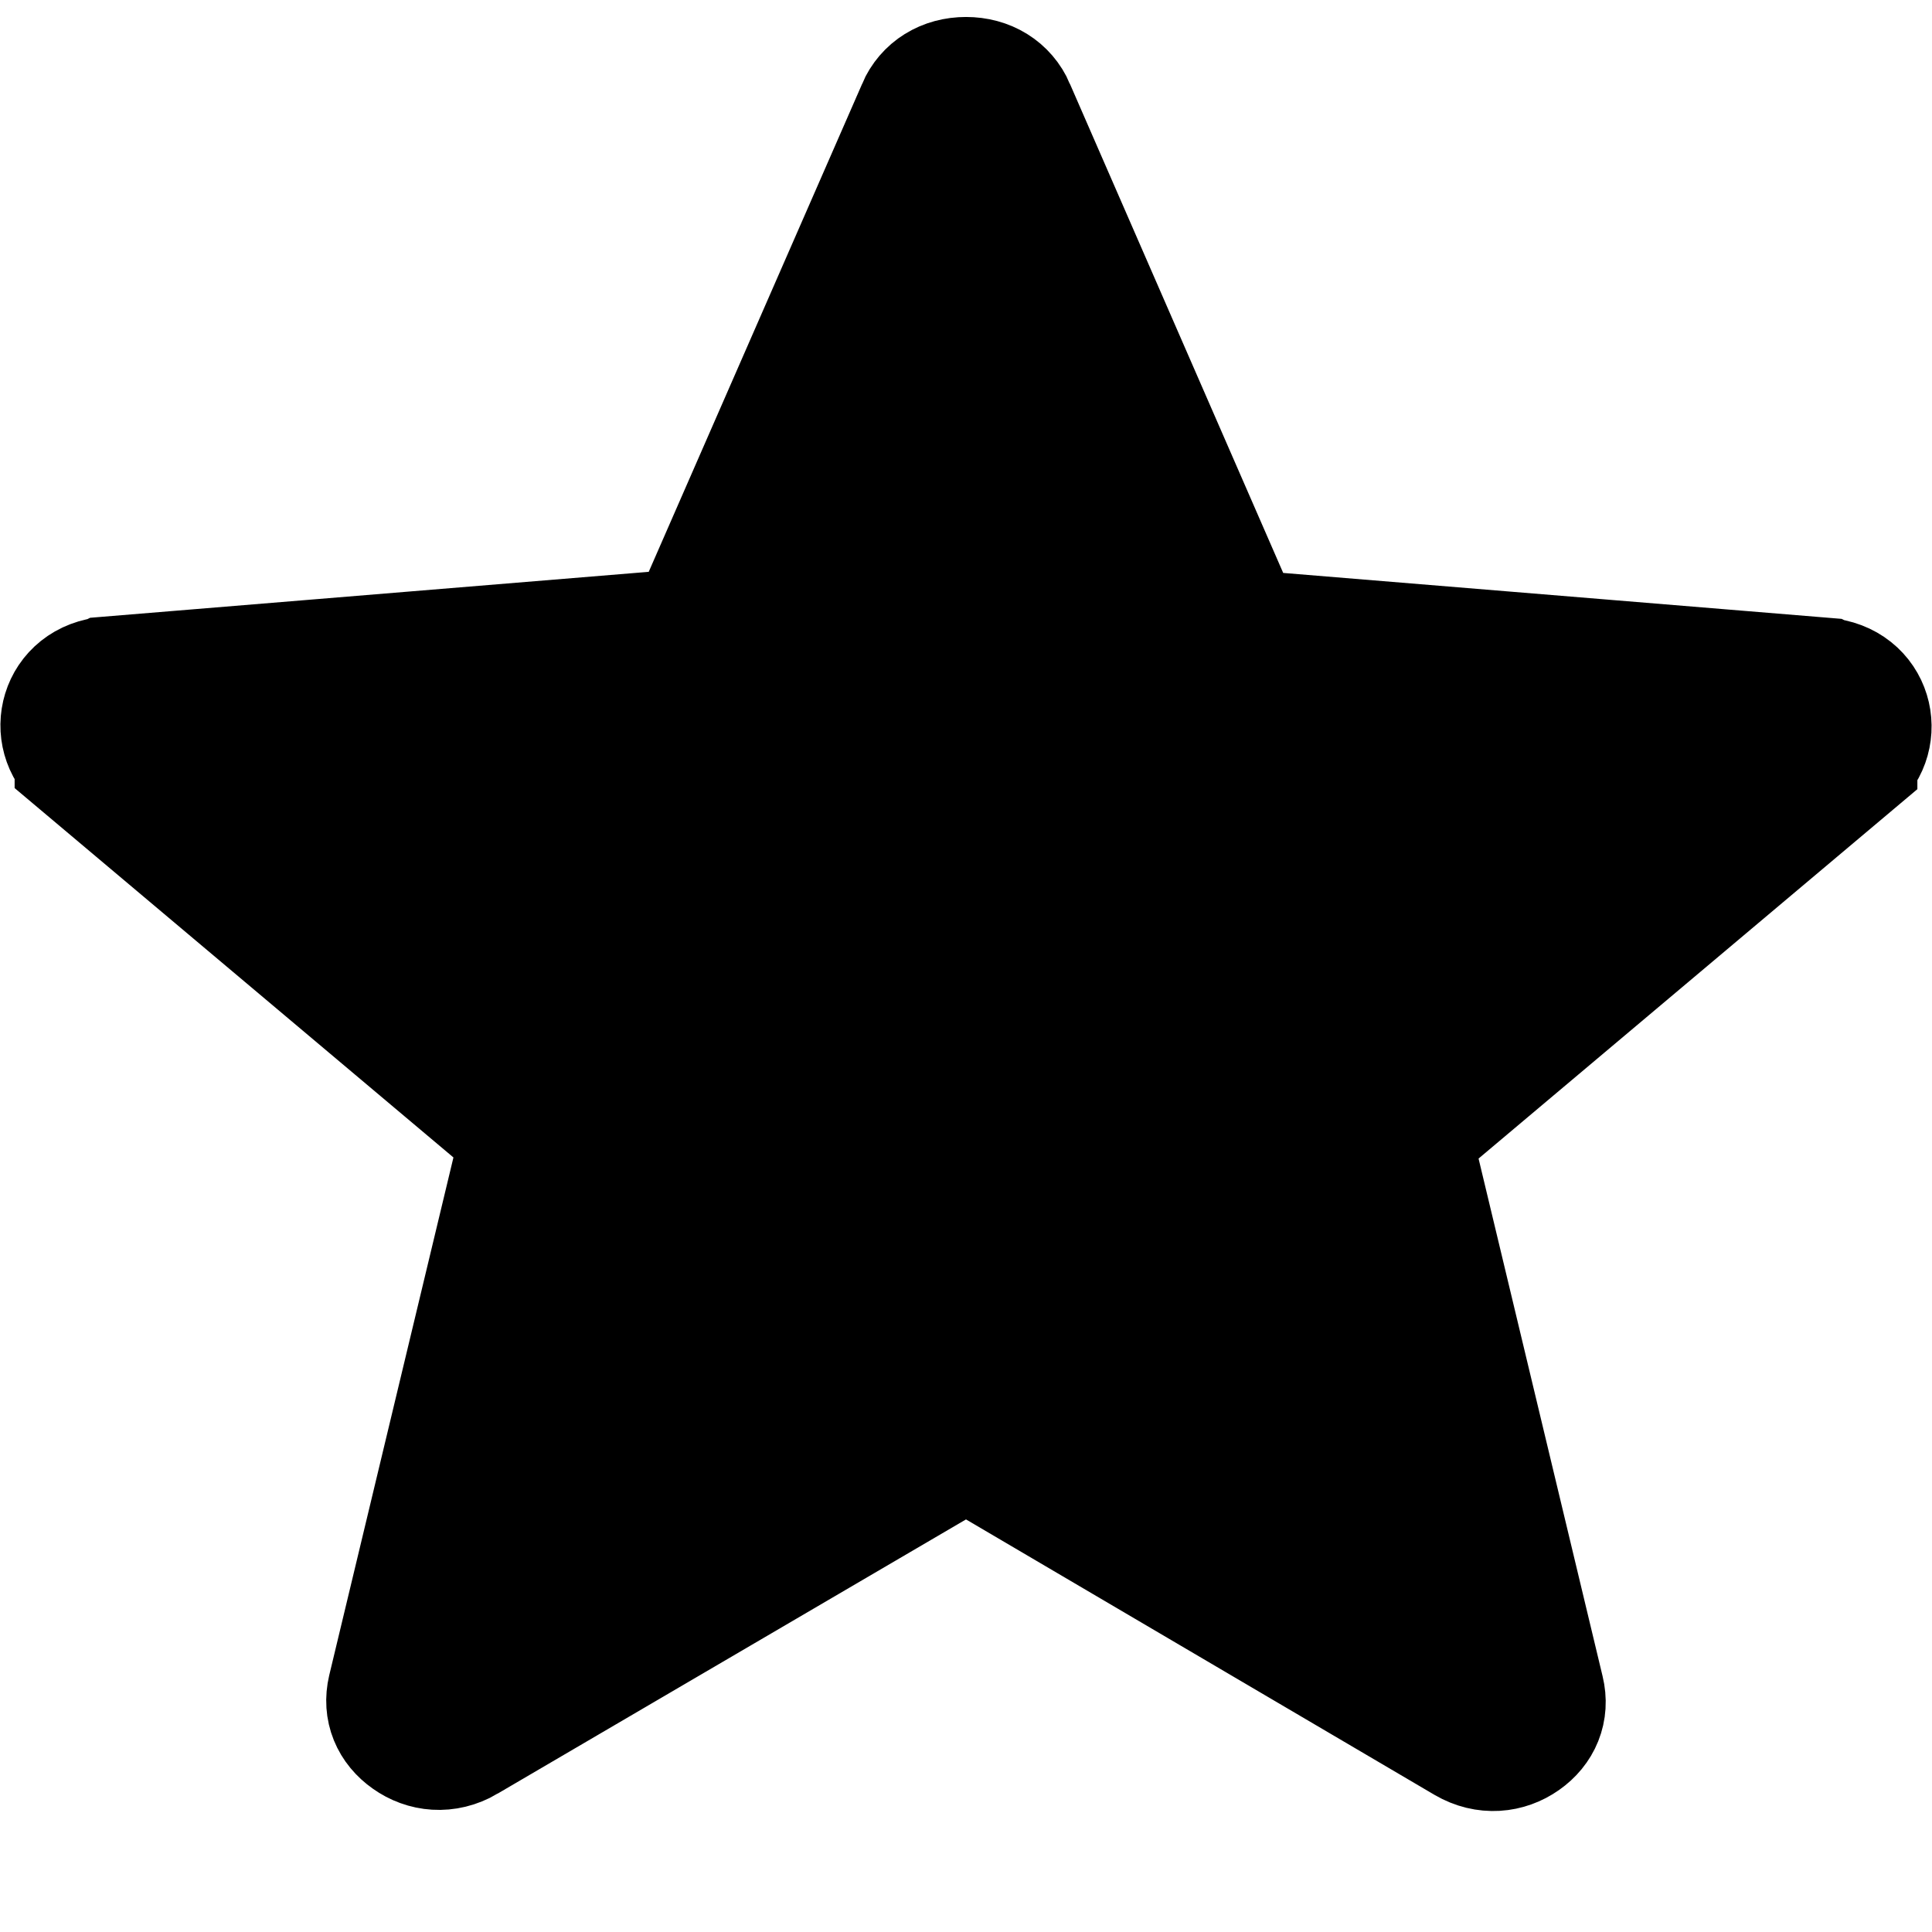 <svg width="14" height="14" viewBox="0 0 14 14" fill="none" xmlns="http://www.w3.org/2000/svg">
<path d="M7.253 10.579L7 10.431L6.747 10.579L3.353 12.566L3.352 12.567C3.225 12.641 3.091 12.625 2.99 12.553C2.889 12.482 2.844 12.376 2.872 12.256L3.772 8.504L3.844 8.204L3.608 8.005L0.606 5.478L0.606 5.477C0.418 5.319 0.492 4.991 0.789 4.968L0.789 4.968L0.791 4.967L4.742 4.642L5.04 4.617L5.159 4.344L6.706 0.807L6.706 0.807L6.706 0.805C6.755 0.691 6.864 0.623 7 0.623C7.136 0.623 7.245 0.691 7.294 0.805L7.294 0.806L8.84 4.351L8.96 4.625L9.258 4.65L13.209 4.975L13.211 4.976C13.508 4.999 13.582 5.327 13.394 5.485L13.394 5.486L10.392 8.013L10.156 8.212L10.228 8.512L11.127 12.264C11.156 12.384 11.111 12.491 11.01 12.562C10.909 12.633 10.775 12.649 10.648 12.575L10.648 12.575L7.253 10.579Z" fill="black" stroke="black"/>
</svg>
